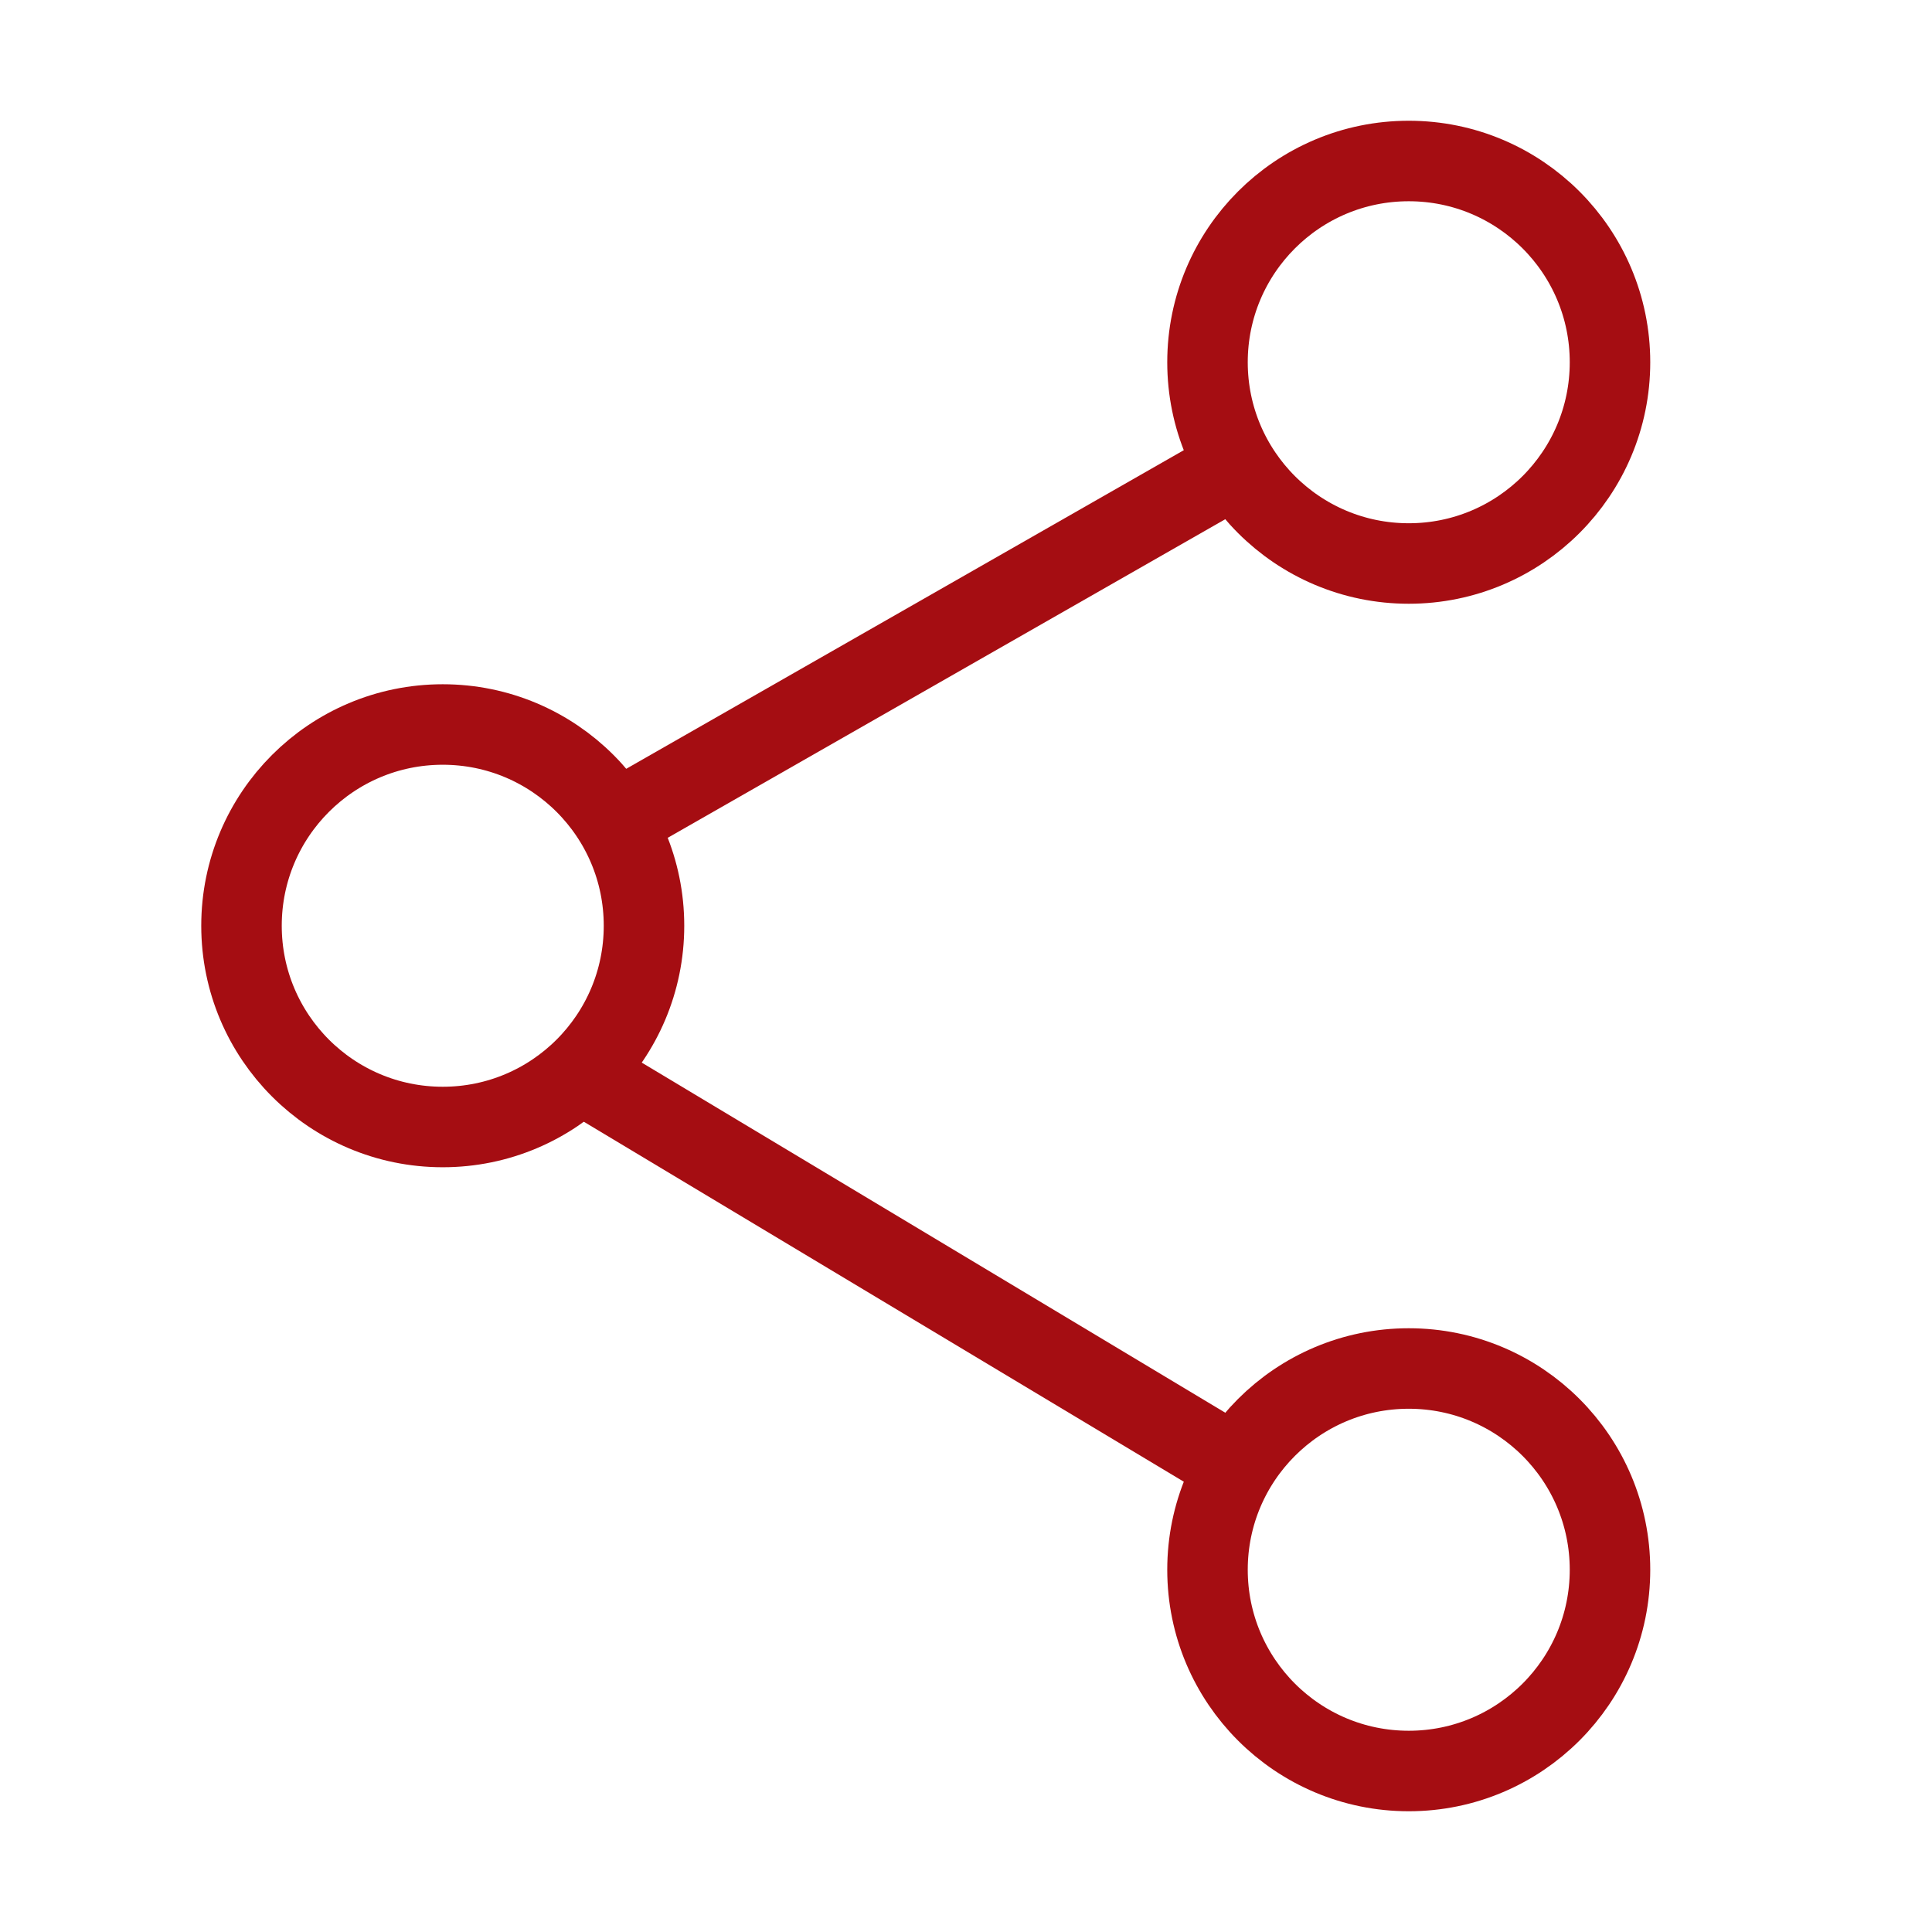 <svg width="24" height="24" viewBox="0 0 24 24" fill="none" xmlns="http://www.w3.org/2000/svg">
<circle cx="17.5" cy="4.5" r="2.5" stroke="#A50D12" strokeWidth="1.5"/>
<circle cx="5.5" cy="11.5" r="2.5" stroke="#A50D12" strokeWidth="1.5"/>
<path d="M15 6L8 10" stroke="#A50D12" strokeWidth="1.5" strokeLinecap="round" strokeLinejoin="round"/>
<path d="M7.5 13.5L15 18" stroke="#A50D12" strokeWidth="1.5" strokeLinecap="round" strokeLinejoin="round"/>
<circle cx="17.5" cy="19.5" r="2.5" stroke="#A50D12" strokeWidth="1.5"/>
</svg>
